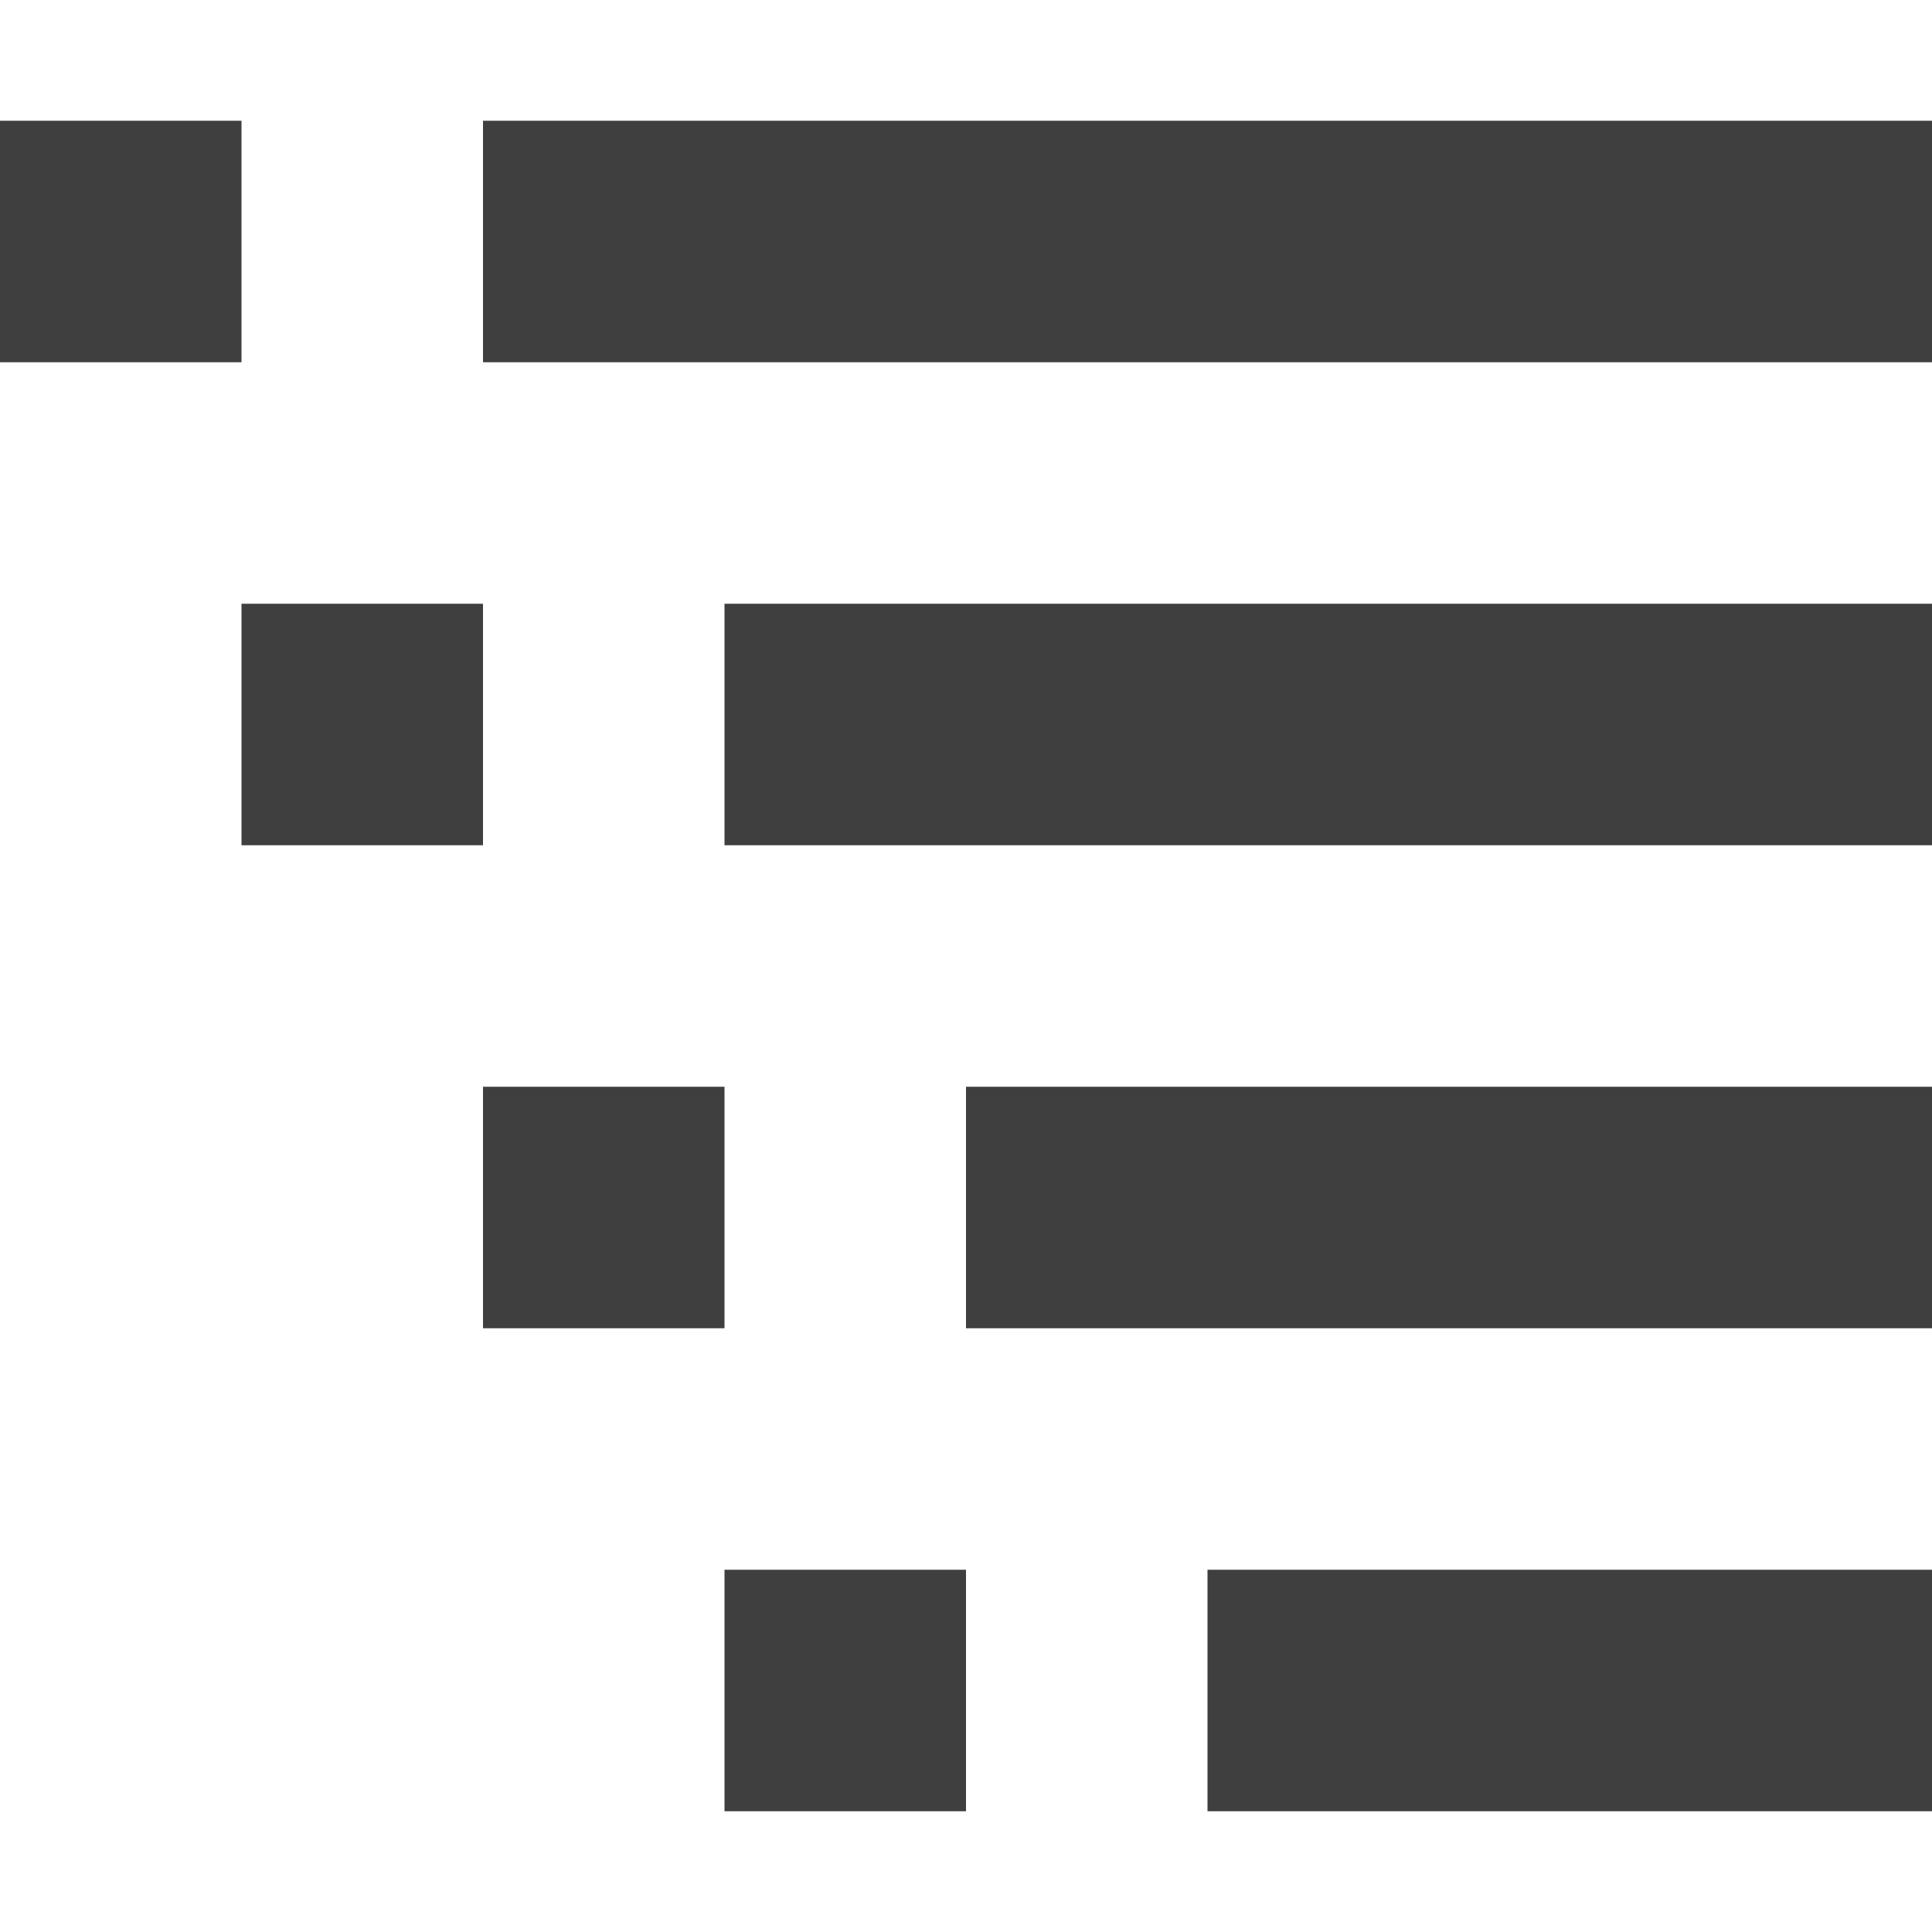 <!DOCTYPE svg PUBLIC "-//W3C//DTD SVG 1.1//EN" "http://www.w3.org/Graphics/SVG/1.1/DTD/svg11.dtd"><svg xmlns="http://www.w3.org/2000/svg" width="16" height="16" viewBox="0 -1 16 16" preserveAspectRatio="xMinYMid meet" overflow="visible"><path d="M10 12h6v2h-6v-2zm-2 2v-2H6v2h2zm0-4h8V8H8v2zM4 8v2h2V8H4zm2-2h10V4H6v2zM2 4v2h2V4H2zm2-4v2h12V0H4zM2 0H0v2h2V0z" fill="#3f3f3f"/></svg>